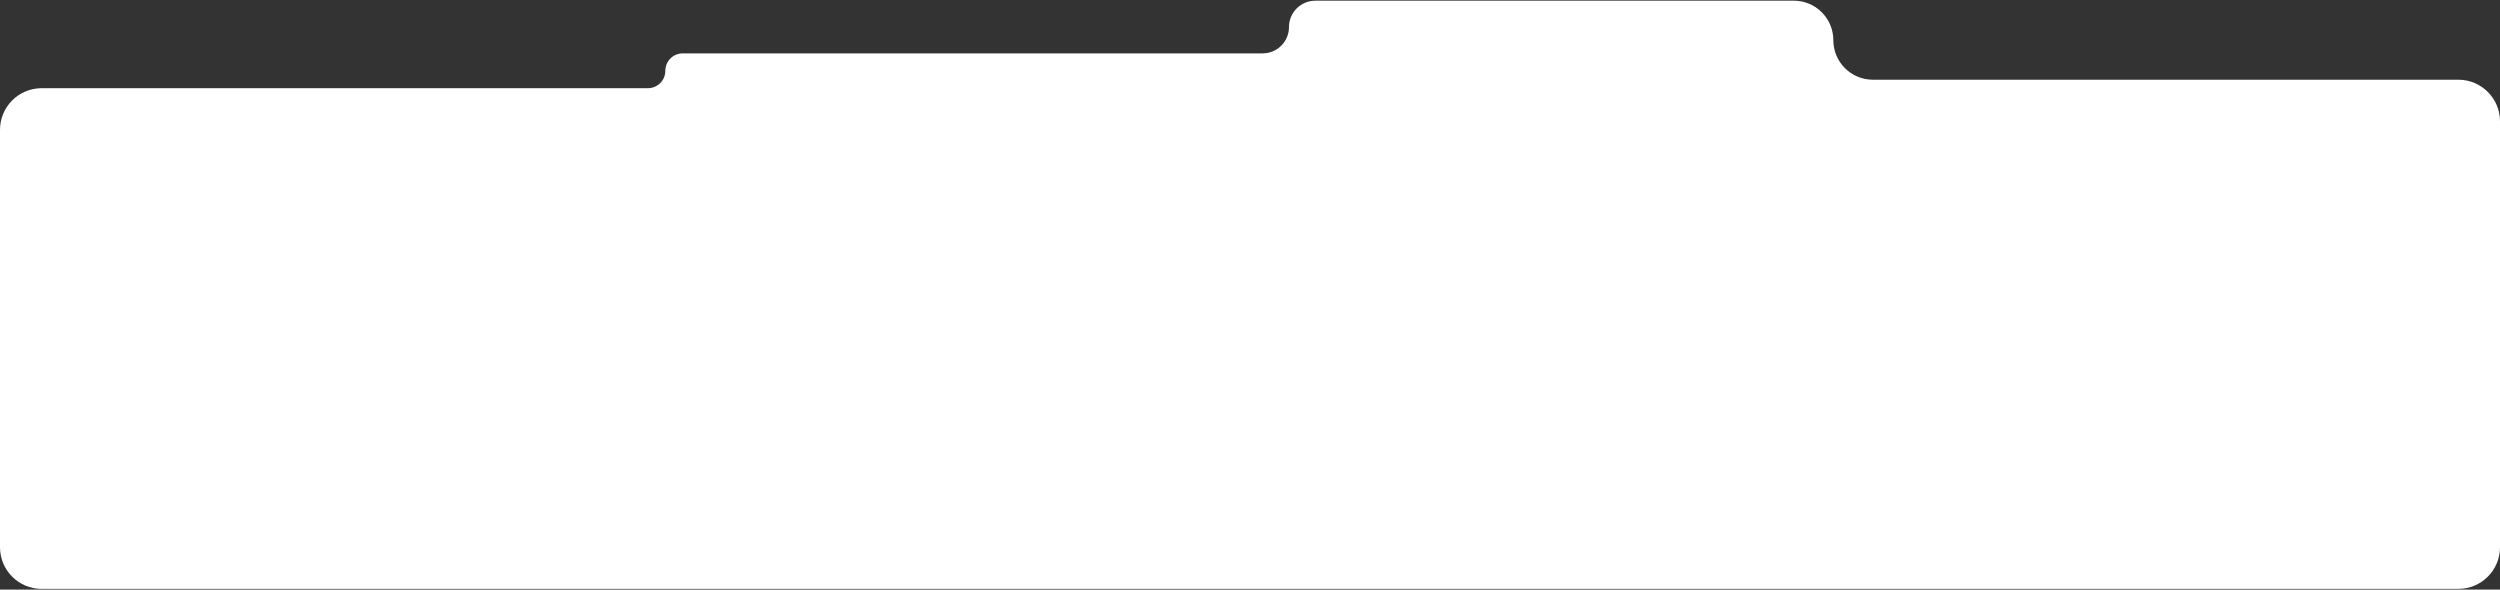 <svg width="1200" height="283" viewBox="0 0 1200 283" fill="none" xmlns="http://www.w3.org/2000/svg">
<rect x="0" y="0" width="1200" height="283" fill="#333333" stroke="none"/>
<path d="M1200 58.26C1200 47.214 1191.05 38.26 1180 38.26H898.963C888.49 38.26 880 29.77 880 19.297C880 8.824 871.51 0.334 861.037 0.334H631.352C624.37 0.334 618.71 5.994 618.71 12.976C618.71 19.958 613.05 25.618 606.068 25.618H327.713C323.097 25.618 319.355 29.36 319.355 33.976C319.355 38.592 315.613 42.334 310.998 42.334H20C8.954 42.334 0 51.288 0 62.334V262.664C0 273.71 8.954 282.664 20 282.664H1180C1191.05 282.664 1200 273.71 1200 262.664V58.26Z" fill="white"/>
</svg>
